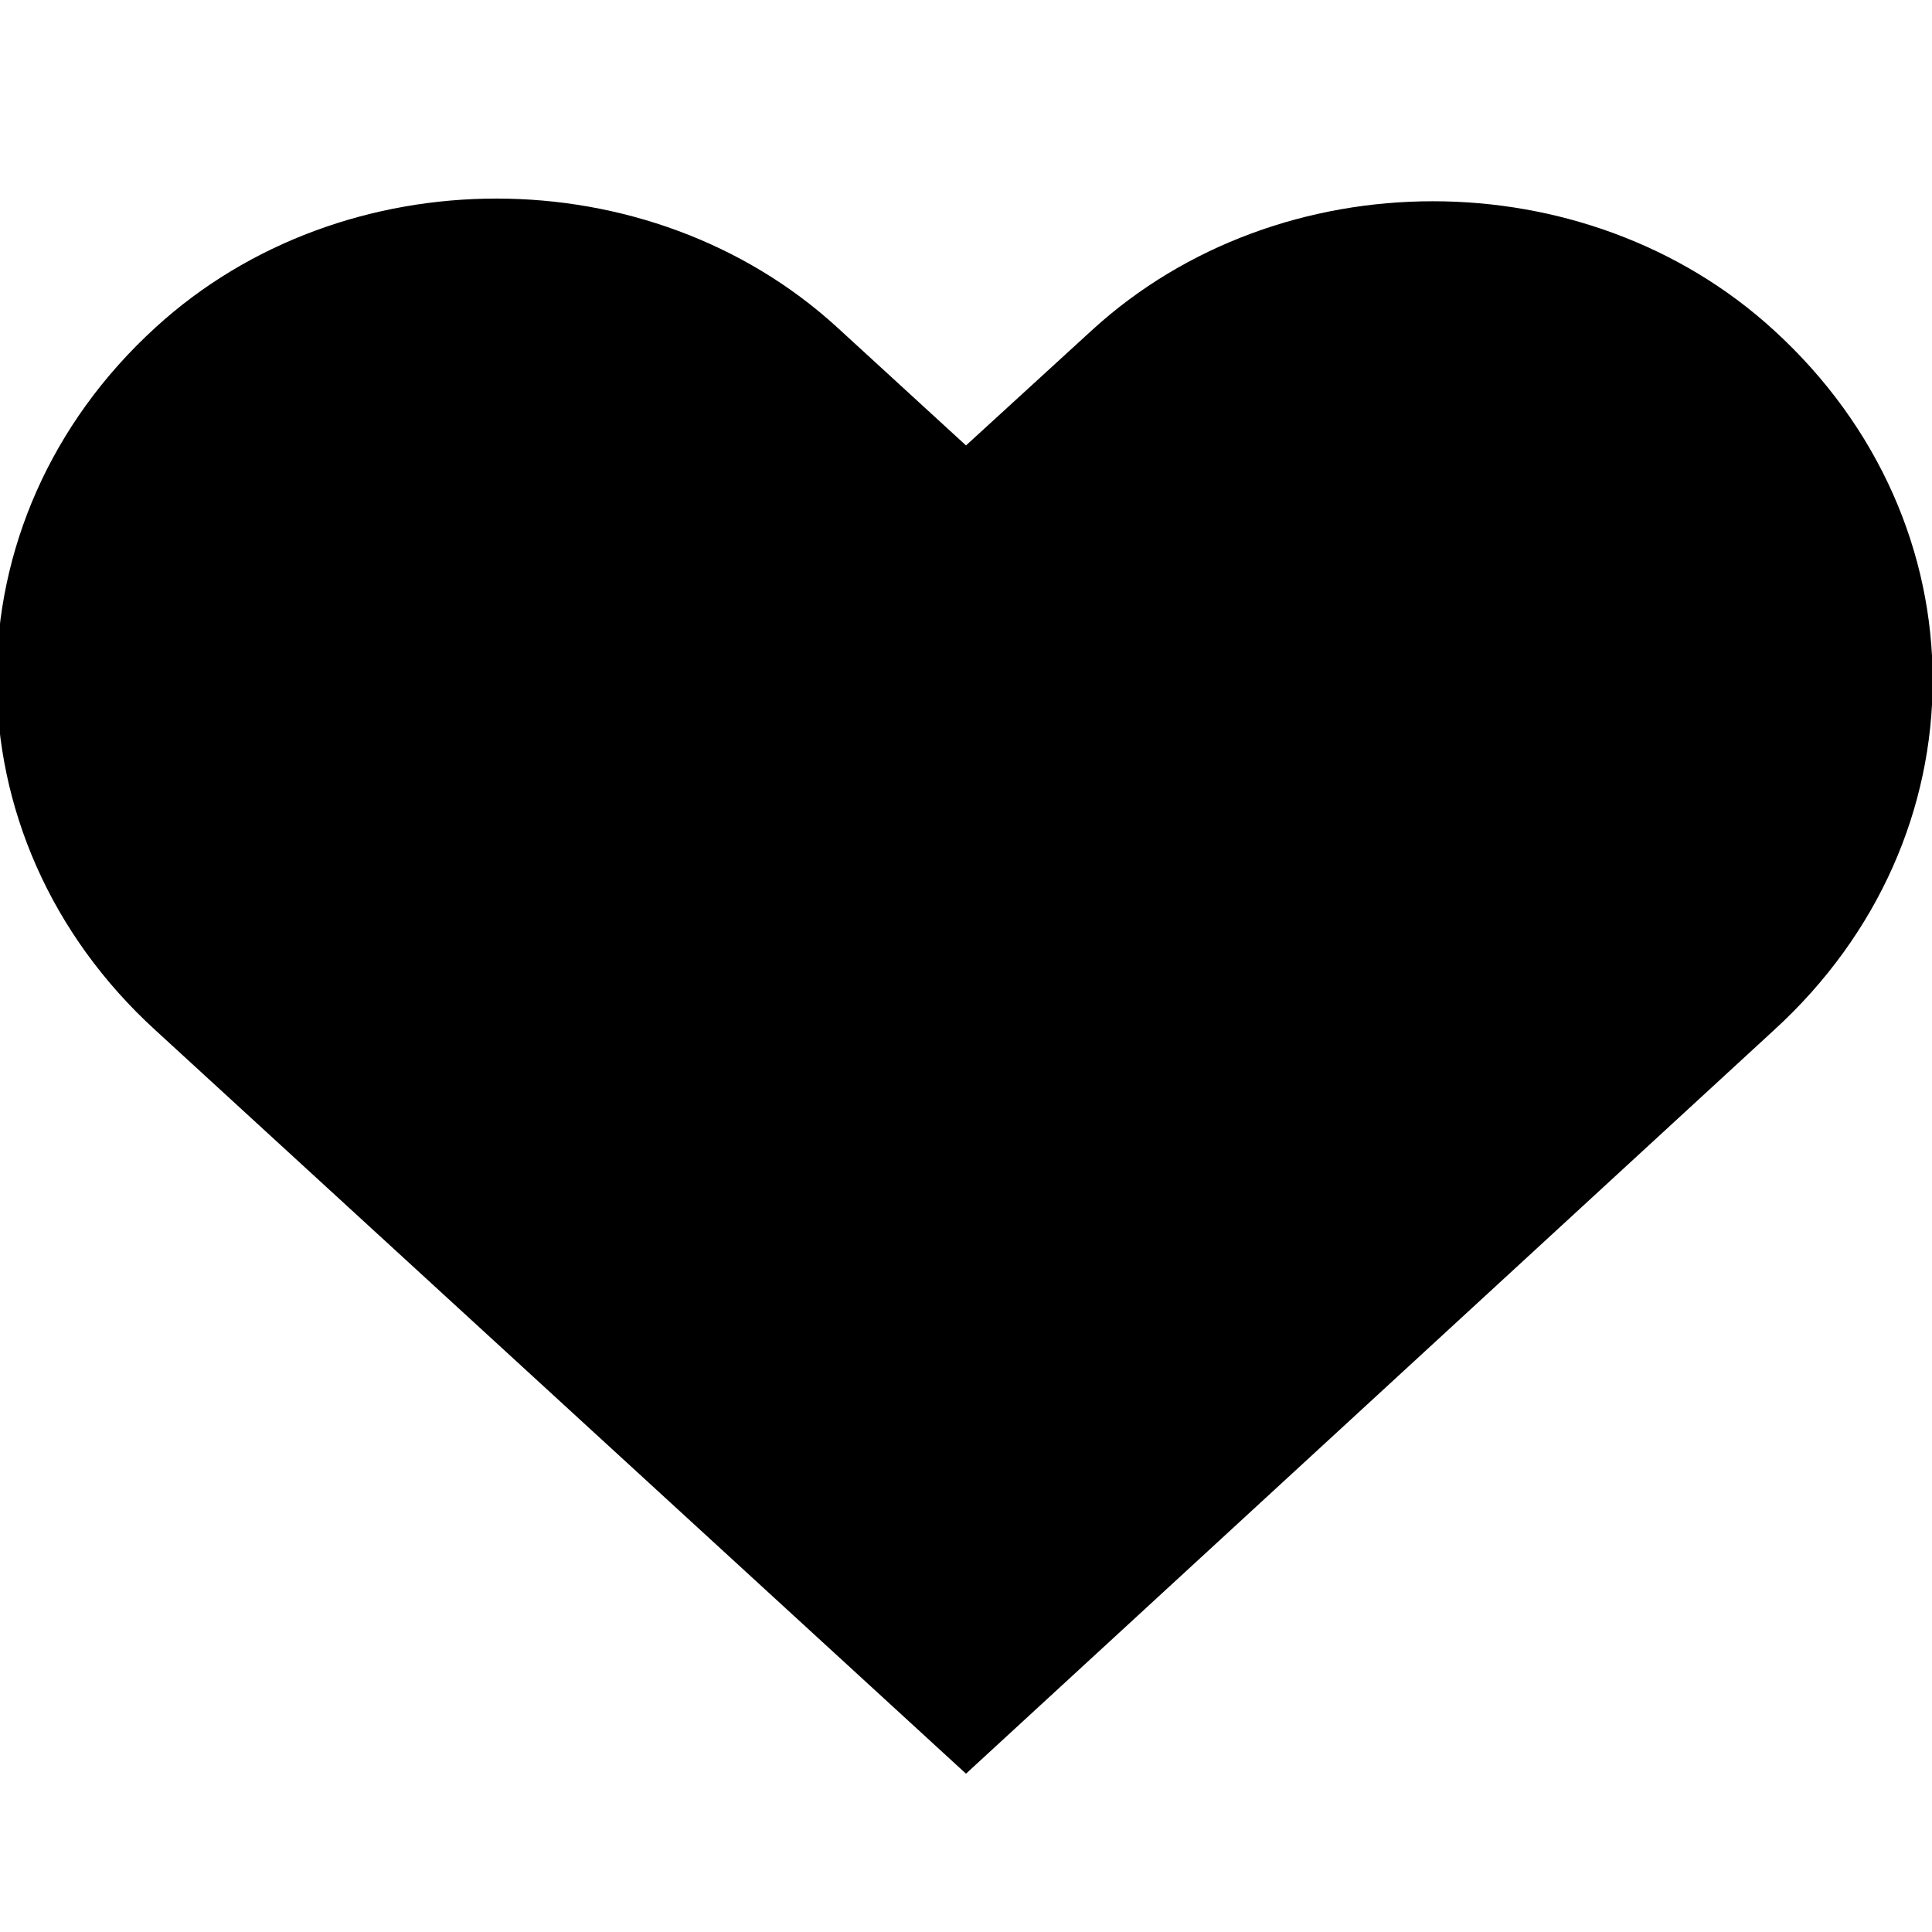 <?xml version="1.0" encoding="utf-8"?>
<!-- Generator: Adobe Illustrator 18.1.1, SVG Export Plug-In . SVG Version: 6.00 Build 0)  -->
<svg version="1.1" id="レイヤー_1" xmlns="http://www.w3.org/2000/svg" xmlns:xlink="http://www.w3.org/1999/xlink" x="0px"
	 y="0px" viewBox="0 0 72 72" enable-background="new 0 0 72 72" xml:space="preserve">
<path d="M66.1,12.3c-7-6.4-18.4-6.4-25.4,0L36,16.6l-4.8-4.4c-7-6.4-18.4-6.4-25.4,0c-7.9,7.2-7.9,19,0,26.2L36,66.1l30.1-27.7
	C74,31.2,74,19.5,66.1,12.3z"/>
</svg>
